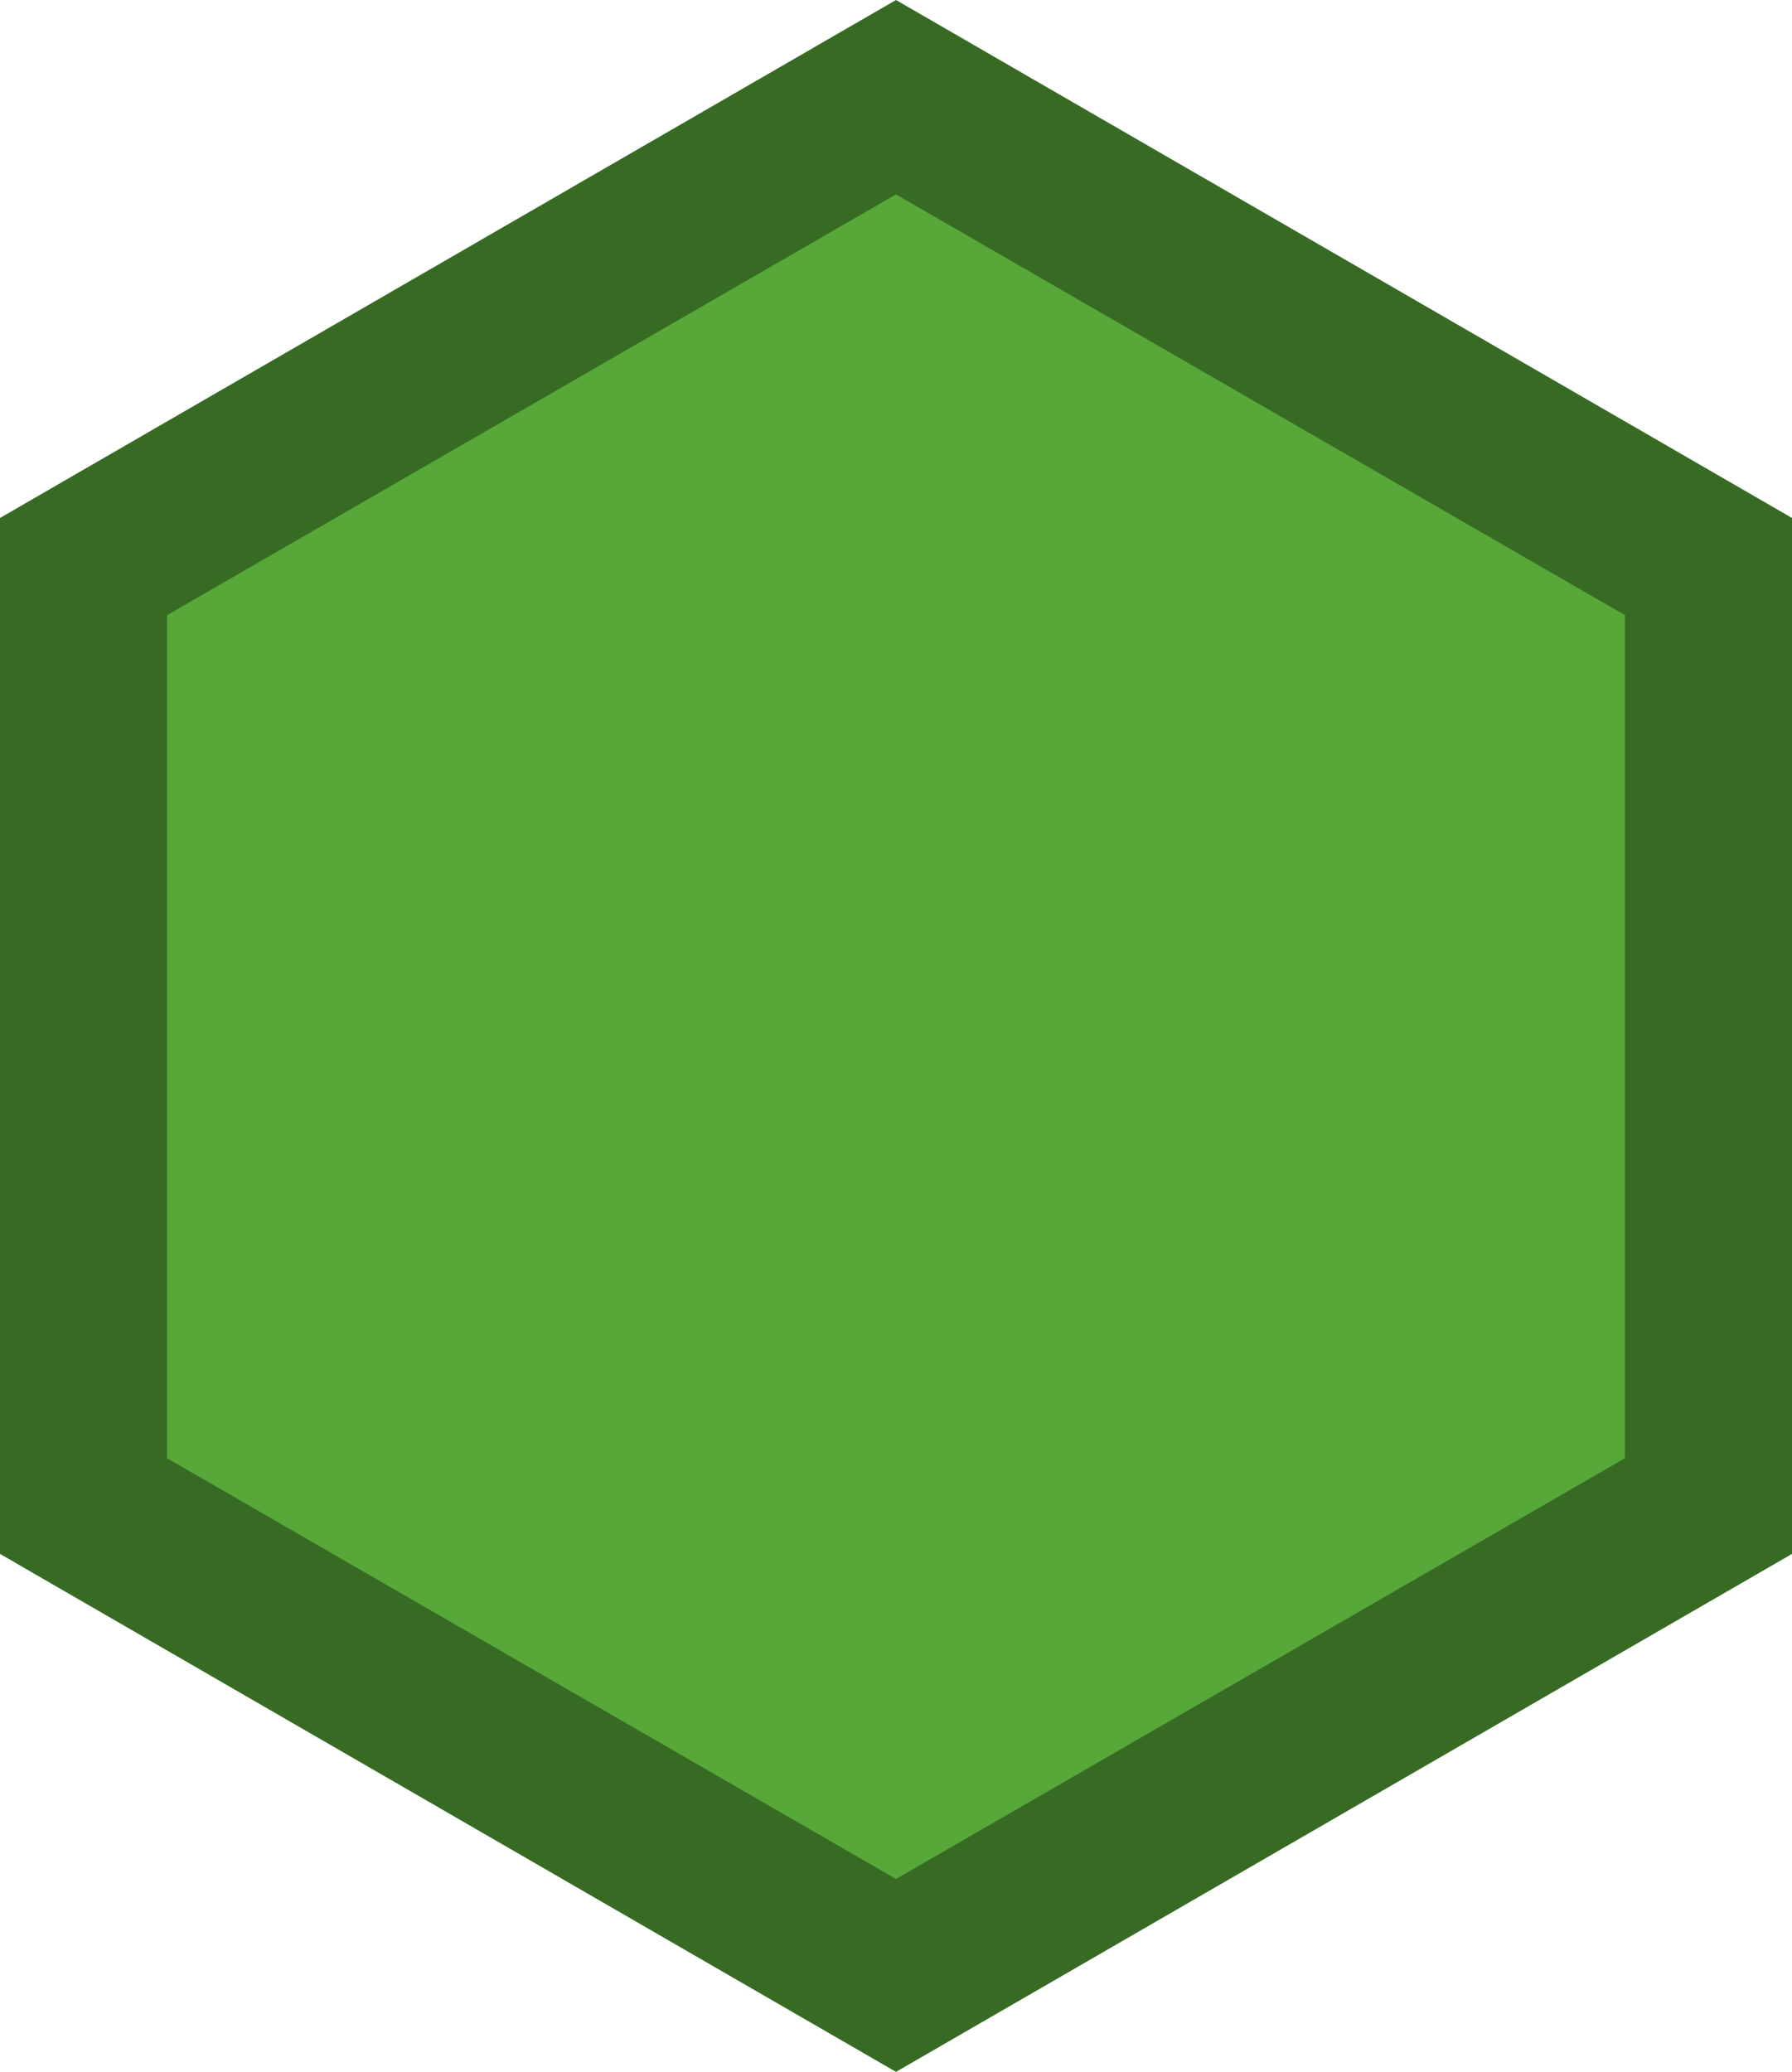 <?xml version="1.0" encoding="utf-8"?>
<!-- Generator: Adobe Illustrator 23.0.3, SVG Export Plug-In . SVG Version: 6.00 Build 0)  -->
<svg version="1.1" id="Capa_1" xmlns="http://www.w3.org/2000/svg" xmlns:xlink="http://www.w3.org/1999/xlink" x="0px" y="0px"
	 viewBox="0 0 118 136.4" style="enable-background:new 0 0 118 136.4;" xml:space="preserve">
<style type="text/css">
	.st0{fill:#57A839;}
	.st1{fill:#376B24;}
</style>
<title>NucleovniMain</title>
<polygon class="st0" points="5.5,99.1 5.5,37.3 59,6.4 112.5,37.3 112.5,99.1 59,130.1 "/>
<path class="st1" d="M59,12.8l48,27.7V96l-48,27.7L11,96V40.5L59,12.8 M59,0L0,34.1v68.2l59,34.1l59-34.1V34.1L59,0z"/>
</svg>
